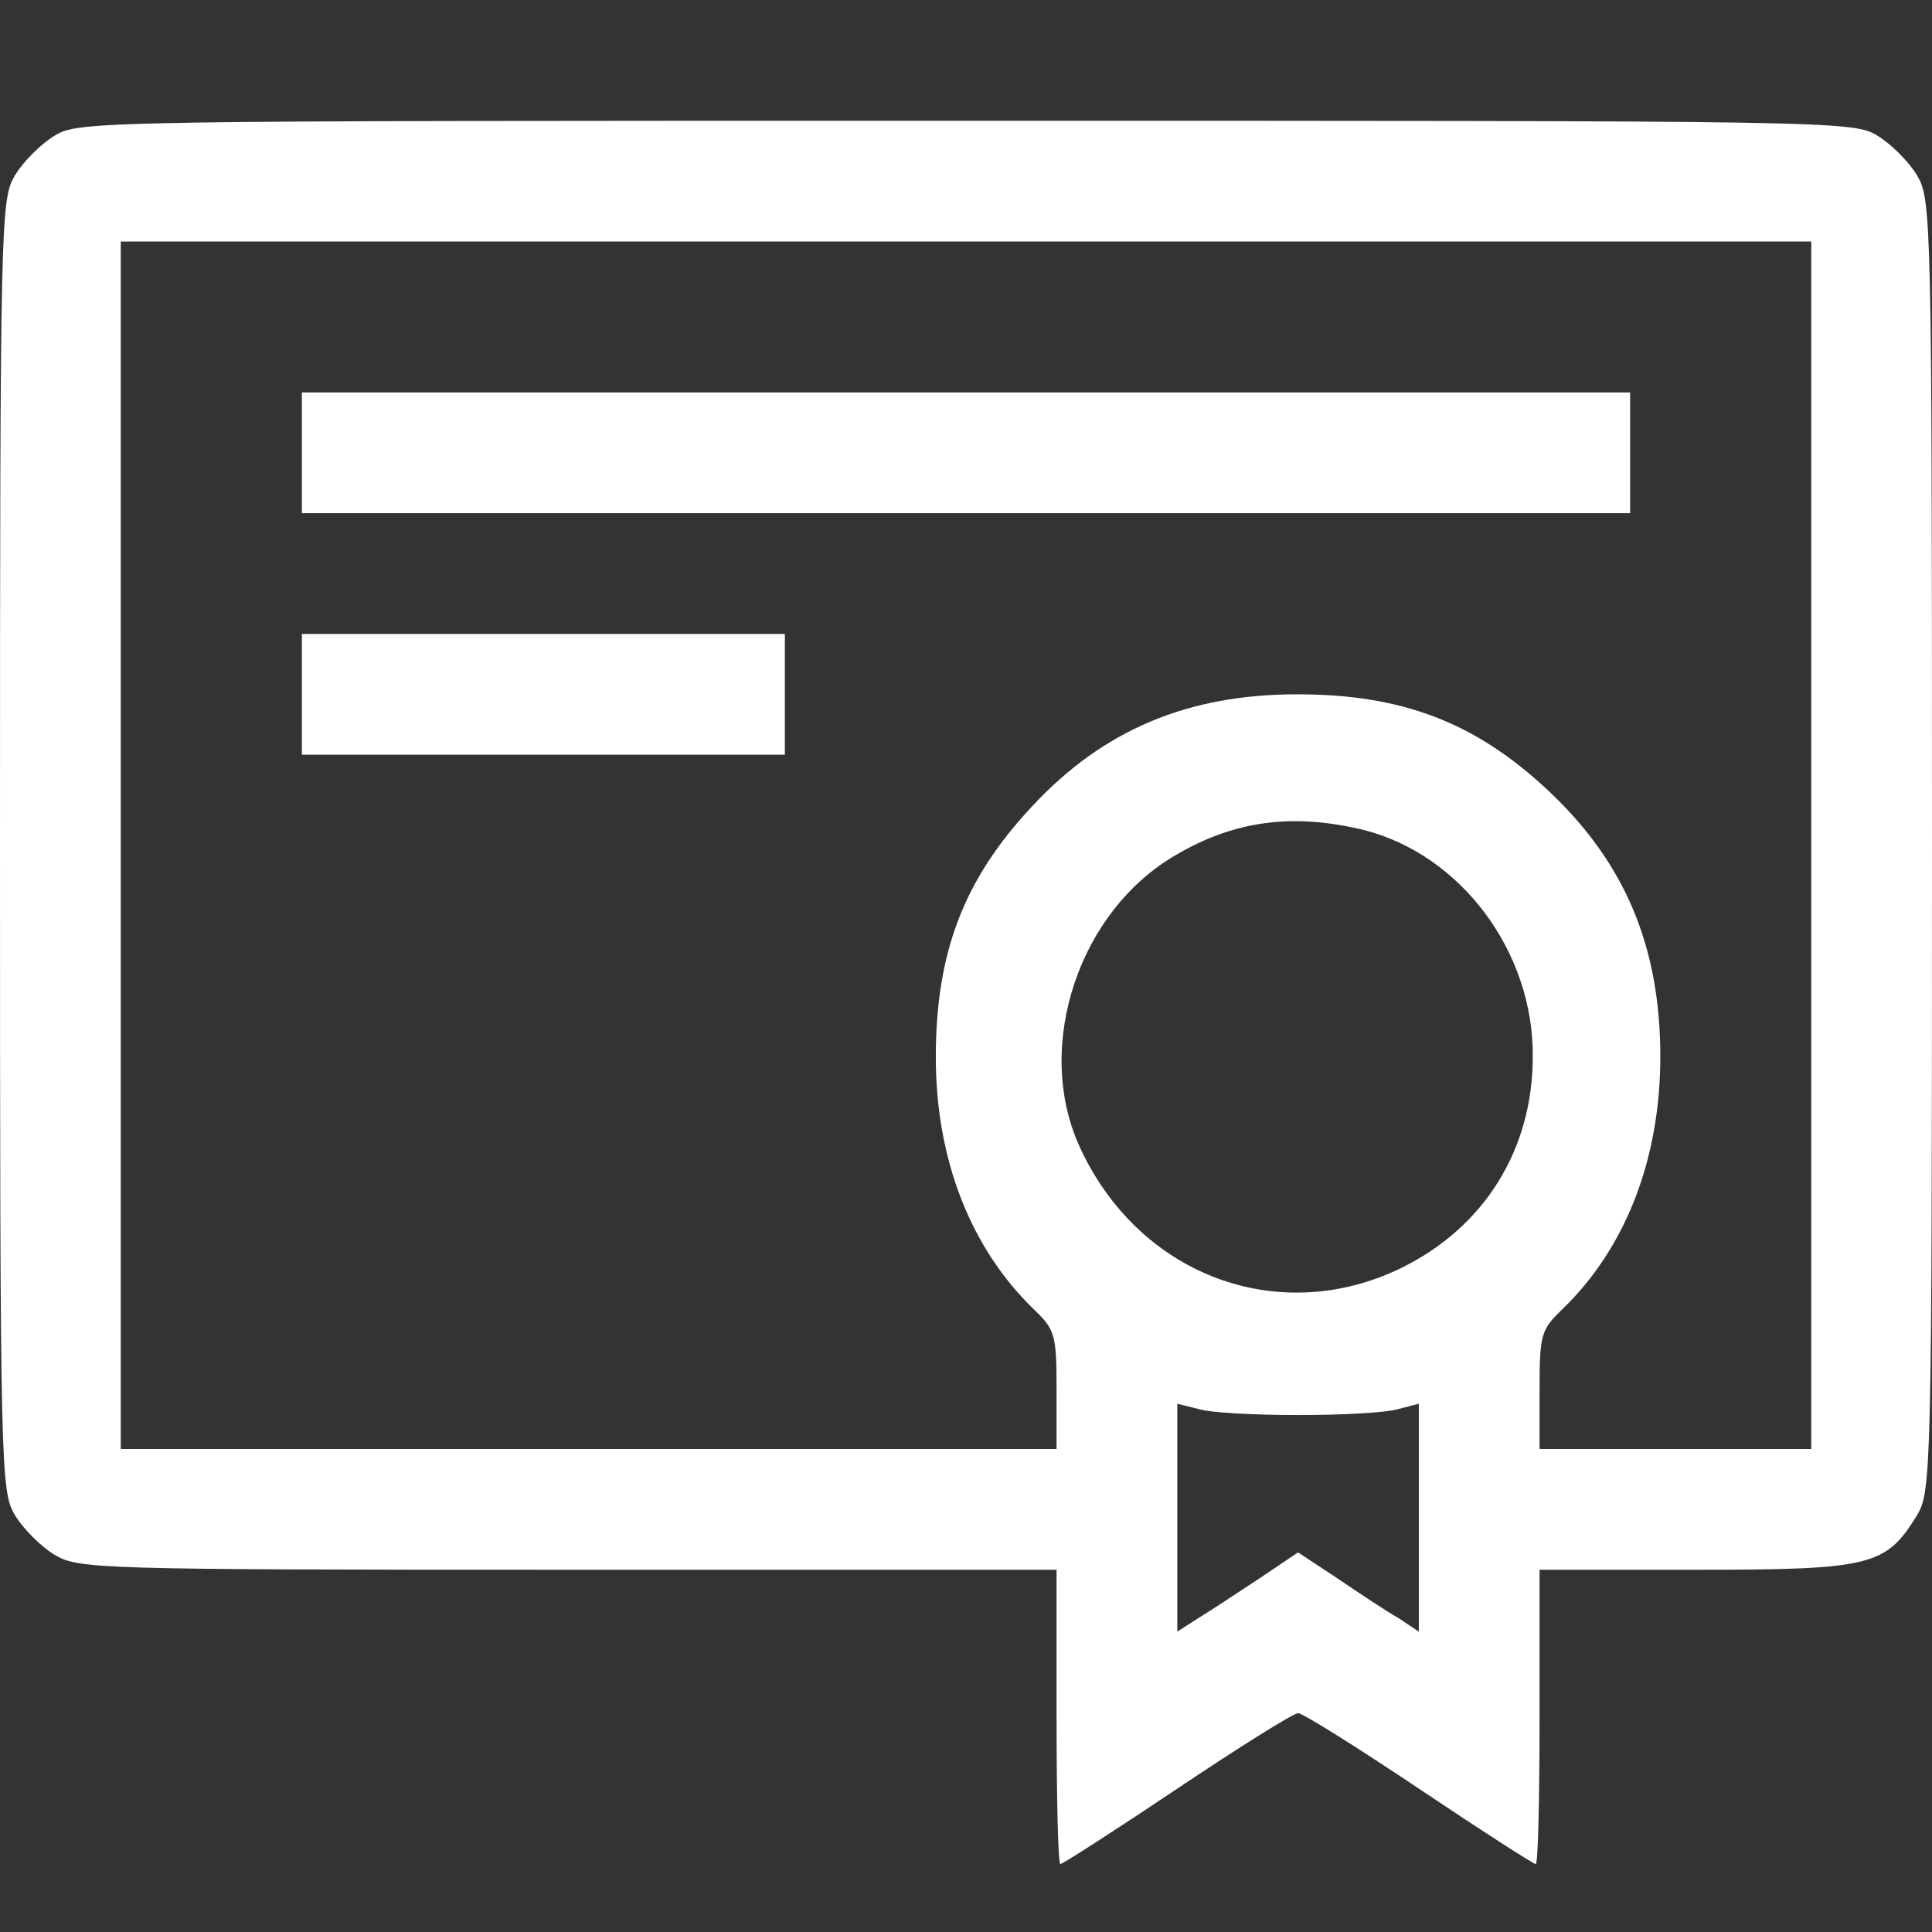 <?xml version="1.0" standalone="no"?>
<!DOCTYPE svg PUBLIC "-//W3C//DTD SVG 20010904//EN"
 "http://www.w3.org/TR/2001/REC-SVG-20010904/DTD/svg10.dtd">
<svg version="1.0" xmlns="http://www.w3.org/2000/svg"
 width="256pt" height="256pt" viewBox="0 0 256 256"
 preserveAspectRatio="xMidYMid meet">
<rect x="0" y="0" width="256" height="256" fill="#333333" stroke="none"/>
<g transform="translate(0,256) scale(0.1,-0.1)"
fill="#ffffff" stroke="none">
<path d="M72 2380 c-18 -11 -41 -34 -52 -52 -19 -32 -20 -52 -20 -888 0 -836
1 -856 20 -888 11 -18 34 -41 52 -52 32 -19 52 -20 681 -20 l647 0 0 -195 c0
-107 2 -195 5 -195 3 0 73 45 155 100 82 55 154 100 160 100 6 0 78 -45 160
-100 82 -55 152 -100 155 -100 3 0 5 88 5 195 l0 195 208 0 c231 0 251 5 292
72 19 32 20 52 20 888 0 836 -1 856 -20 888 -11 18 -34 41 -52 52 -32 20 -53
20 -1208 20 -1155 0 -1176 0 -1208 -20z m2328 -940 l0 -800 -180 0 -180 0 0
78 c0 74 2 80 30 107 84 81 130 199 130 335 0 146 -47 257 -148 352 -97 91
-194 128 -333 128 -145 0 -257 -47 -351 -148 -91 -97 -128 -194 -128 -333 0
-135 46 -253 130 -334 28 -27 30 -33 30 -107 l0 -78 -620 0 -620 0 0 800 0
800 1120 0 1120 0 0 -800z m-592 20 c128 -33 224 -161 223 -300 0 -123 -64
-226 -174 -280 -164 -80 -351 -9 -428 164 -58 132 1 309 129 383 78 46 156 56
250 33z m-88 -775 c58 0 117 3 133 8 l27 7 0 -151 0 -151 -27 18 c-16 9 -52
33 -80 52 l-53 35 -52 -35 c-29 -19 -65 -43 -80 -52 l-28 -18 0 151 0 151 28
-7 c15 -5 74 -8 132 -8z"/>
<path d="M400 1960 l0 -80 880 0 880 0 0 80 0 80 -880 0 -880 0 0 -80z"/>
<path d="M400 1640 l0 -80 320 0 320 0 0 80 0 80 -320 0 -320 0 0 -80z"/>
</g>
</svg>
